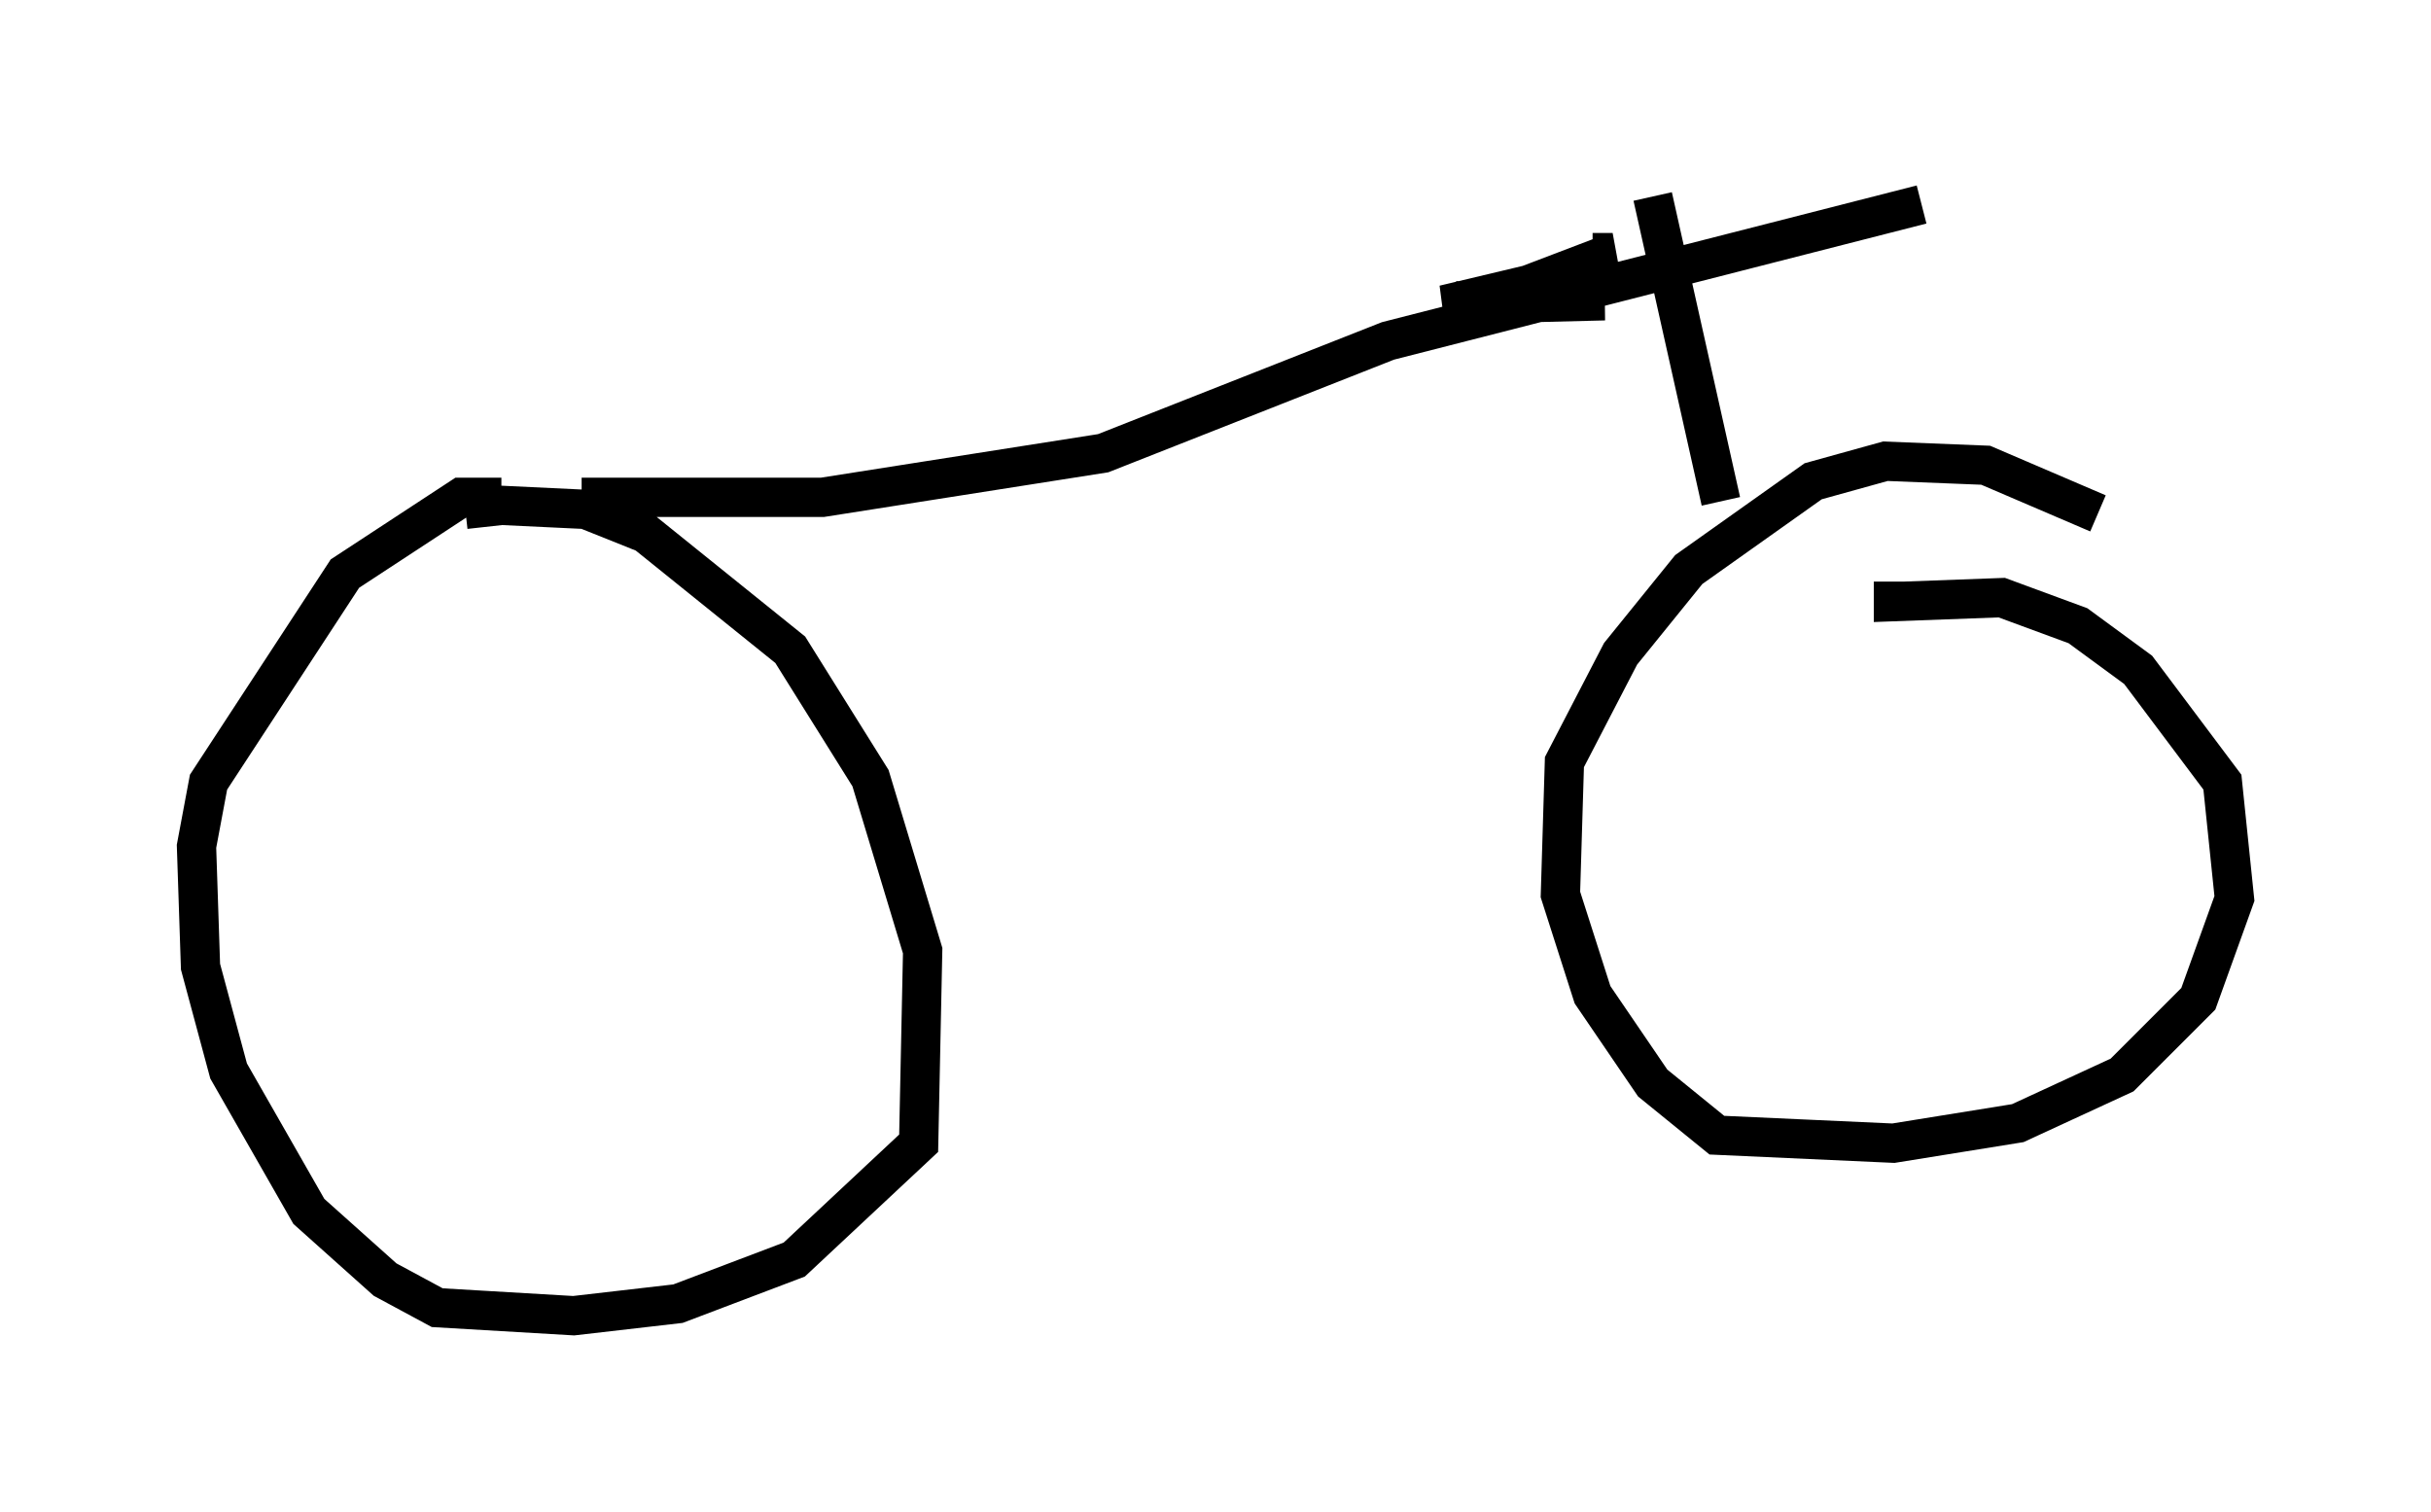 <?xml version="1.0" encoding="utf-8" ?>
<svg baseProfile="full" height="38.482" version="1.1" width="61.859" xmlns="http://www.w3.org/2000/svg" xmlns:ev="http://www.w3.org/2001/xml-events" xmlns:xlink="http://www.w3.org/1999/xlink"><defs /><rect fill="white" height="38.482" width="61.859" x="0" y="0" /><path d="M10.717, 13.677 m1.123, -0.715 l0.919, -0.102 2.144, 0.102 l1.531, 0.613 3.675, 2.96 l2.042, 3.267 1.327, 4.39 l-0.102, 4.9 -3.165, 2.96 l-2.96, 1.123 -2.654, 0.306 l-3.471, -0.204 -1.327, -0.715 l-1.94, -1.735 -2.042, -3.573 l-0.715, -2.654 -0.102, -3.063 l0.306, -1.633 3.471, -5.308 l2.96, -1.94 1.021, 0.0 m2.042, 0.0 l6.125, 0.0 7.146, -1.123 l7.248, -2.858 13.577, -3.471 m-8.371, 1.225 l0.51, 0.0 -2.144, 0.817 l-2.144, 0.51 4.083, -0.102 l-3.777, 0.0 m11.127, 7.146 l0.0, 0.51 2.756, -0.102 l1.94, 0.715 1.531, 1.123 l2.144, 2.858 0.306, 2.96 l-0.919, 2.552 -1.94, 1.94 l-2.654, 1.225 -3.165, 0.51 l-4.492, -0.204 -1.633, -1.327 l-1.531, -2.246 -0.817, -2.552 l0.102, -3.369 1.429, -2.756 l1.735, -2.144 3.165, -2.246 l1.838, -0.51 2.552, 0.102 l2.858, 1.225 m-9.596, -0.306 l-1.735, -7.758 " fill="none" stroke="black" stroke-width="1" /></svg>